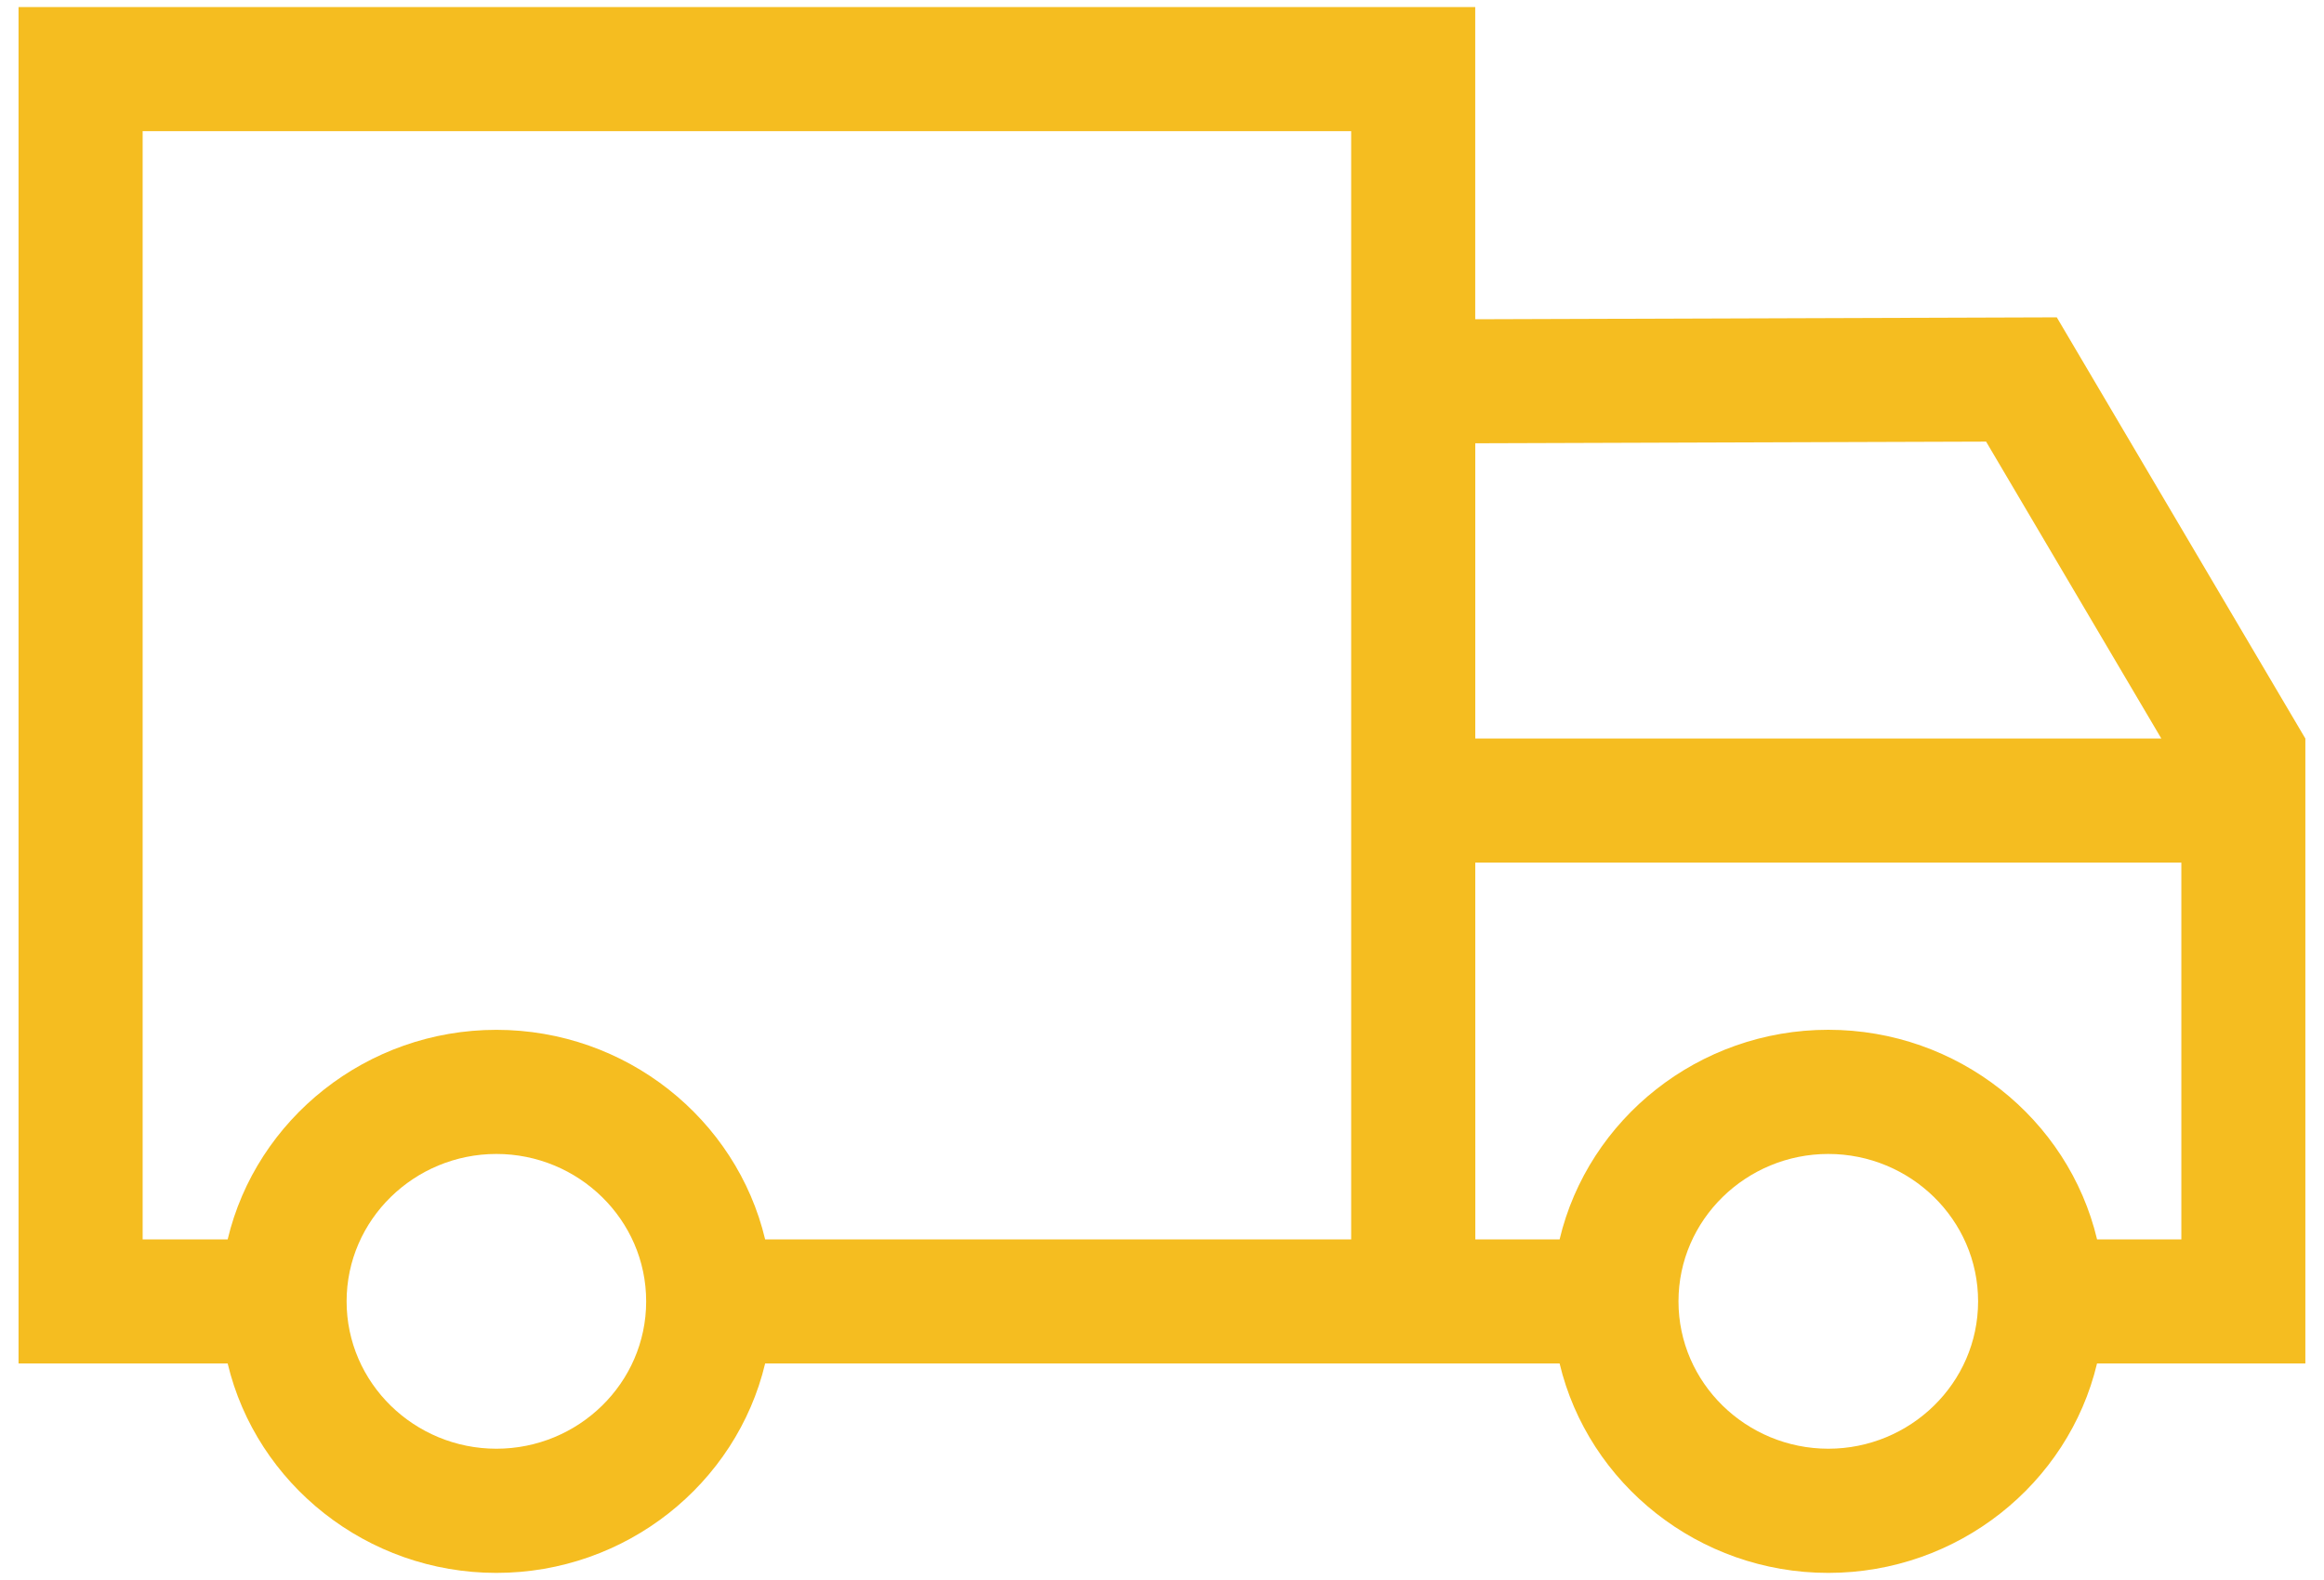 <svg width="50" height="34" viewBox="0 0 50 34" fill="none" xmlns="http://www.w3.org/2000/svg">
<path fill-rule="evenodd" clip-rule="evenodd" d="M36.112 28.004C36.112 26.243 37.573 24.832 39.335 24.832C41.098 24.832 42.558 26.243 42.558 28.004C42.558 29.765 41.097 31.175 39.335 31.175C37.573 31.174 36.112 29.763 36.112 28.004ZM10.68 24.832C12.442 24.832 13.902 26.243 13.902 28.004C13.902 29.765 12.442 31.175 10.68 31.175C8.917 31.175 7.457 29.764 7.457 28.004C7.458 26.243 8.917 24.832 10.68 24.832ZM31.74 18.563H46.931V26.671H45.118C44.501 24.076 42.124 22.16 39.335 22.16C36.547 22.16 34.171 24.077 33.554 26.671H31.741L31.74 18.563ZM31.74 15.893V9.539L42.73 9.503L46.5 15.892L31.74 15.892L31.74 15.893ZM0.399 0.152V29.34H4.898C5.516 31.932 7.893 33.847 10.679 33.847C13.467 33.847 15.843 31.933 16.462 29.34H33.554C34.173 31.932 36.548 33.847 39.334 33.847C42.122 33.847 44.498 31.933 45.117 29.34H49.599V15.893L44.251 6.829L31.739 6.87V0.152L0.399 0.152ZM29.07 2.823V26.671H16.462C15.844 24.076 13.468 22.161 10.679 22.161C7.891 22.161 5.515 24.078 4.898 26.671H3.069V2.823H29.07Z" fill="#F5BD20"/>
</svg>
